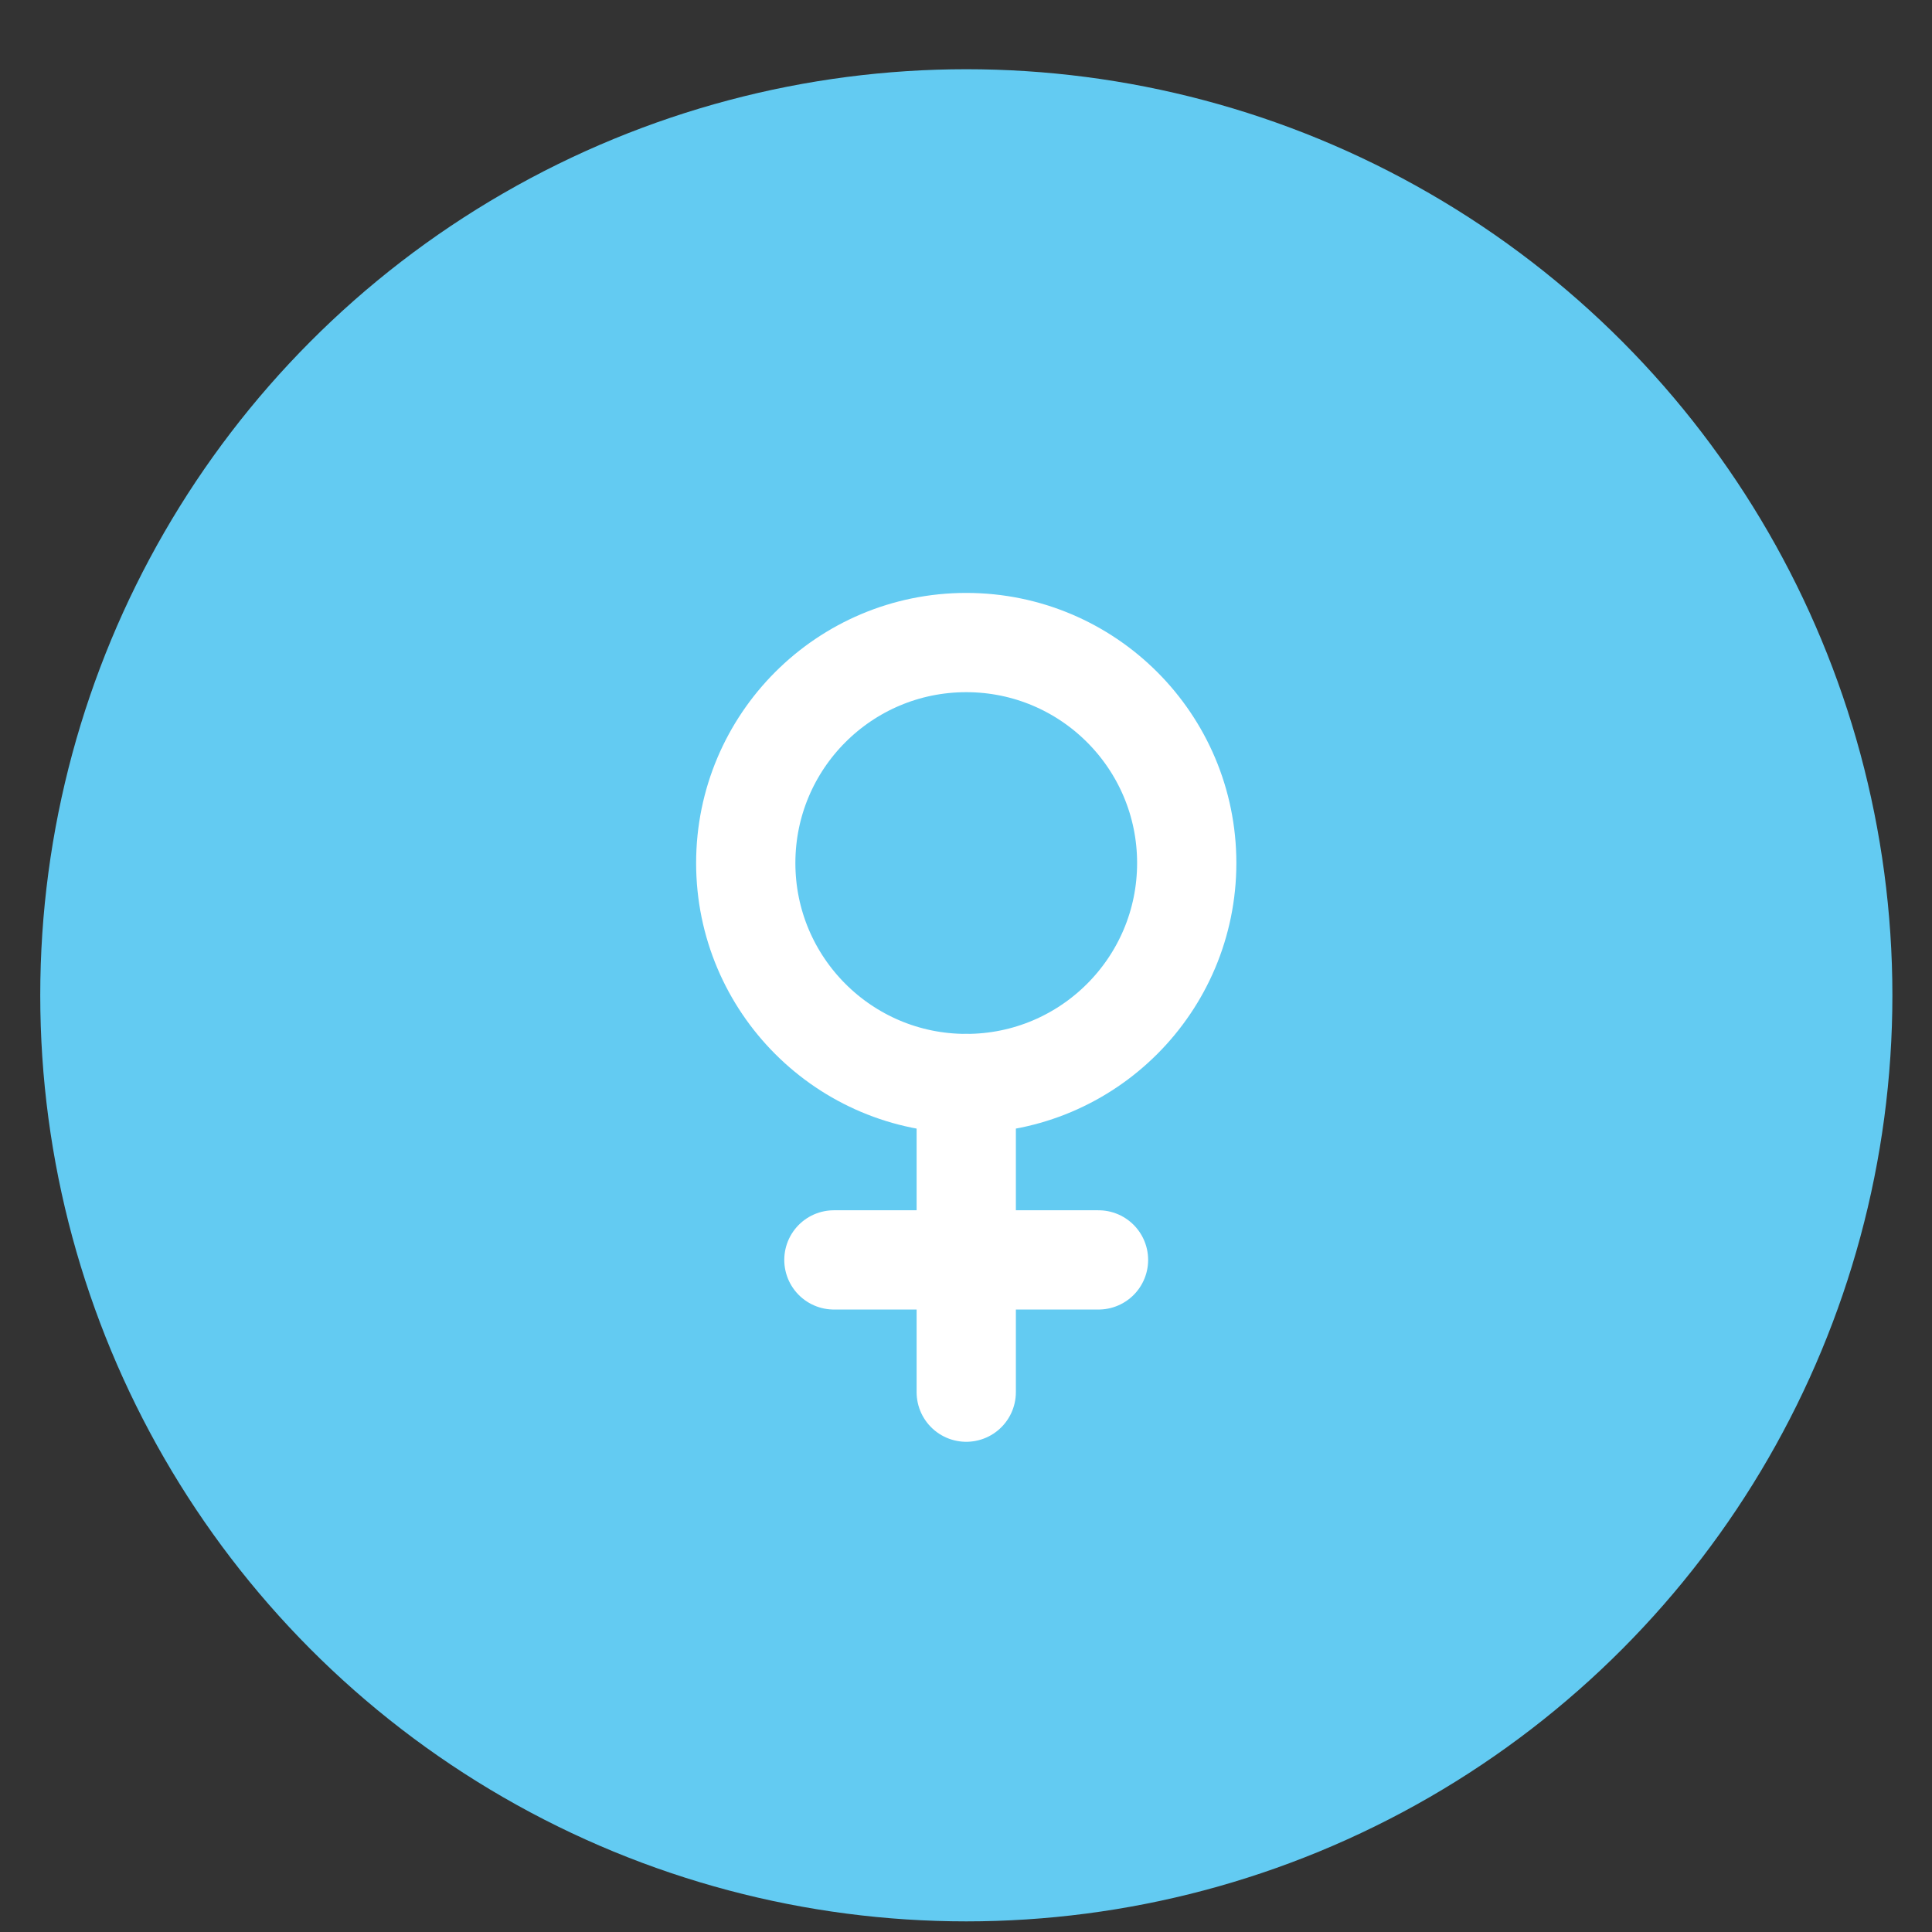 <svg width="24" height="24" viewBox="0 0 24 24" fill="none" xmlns="http://www.w3.org/2000/svg">
<rect x="0" y="0" width="24" height="24" fill="#333333" stroke="none"/>
<circle cx="12.004" cy="12.364" r="11.504" fill="#63CBF2"/>
<g clip-path="url(#clip0_157_1484)">
<path d="M12.003 13.46C13.515 13.46 14.742 12.234 14.742 10.721C14.742 9.208 13.515 7.982 12.003 7.982C10.49 7.982 9.264 9.208 9.264 10.721C9.264 12.234 10.49 13.46 12.003 13.46Z" stroke="white" stroke-width="1.233" stroke-linecap="round" stroke-linejoin="round"/>
<path d="M12.003 13.46V17.294" stroke="white" stroke-width="1.233" stroke-linecap="round" stroke-linejoin="round"/>
<path d="M10.359 15.651H13.646" stroke="white" stroke-width="1.233" stroke-linecap="round" stroke-linejoin="round"/>
</g>
<defs>
<clipPath id="clip0_157_1484">
<rect width="13.147" height="13.147" fill="white" transform="translate(5.43 5.791)"/>
</clipPath>
</defs>
</svg>
